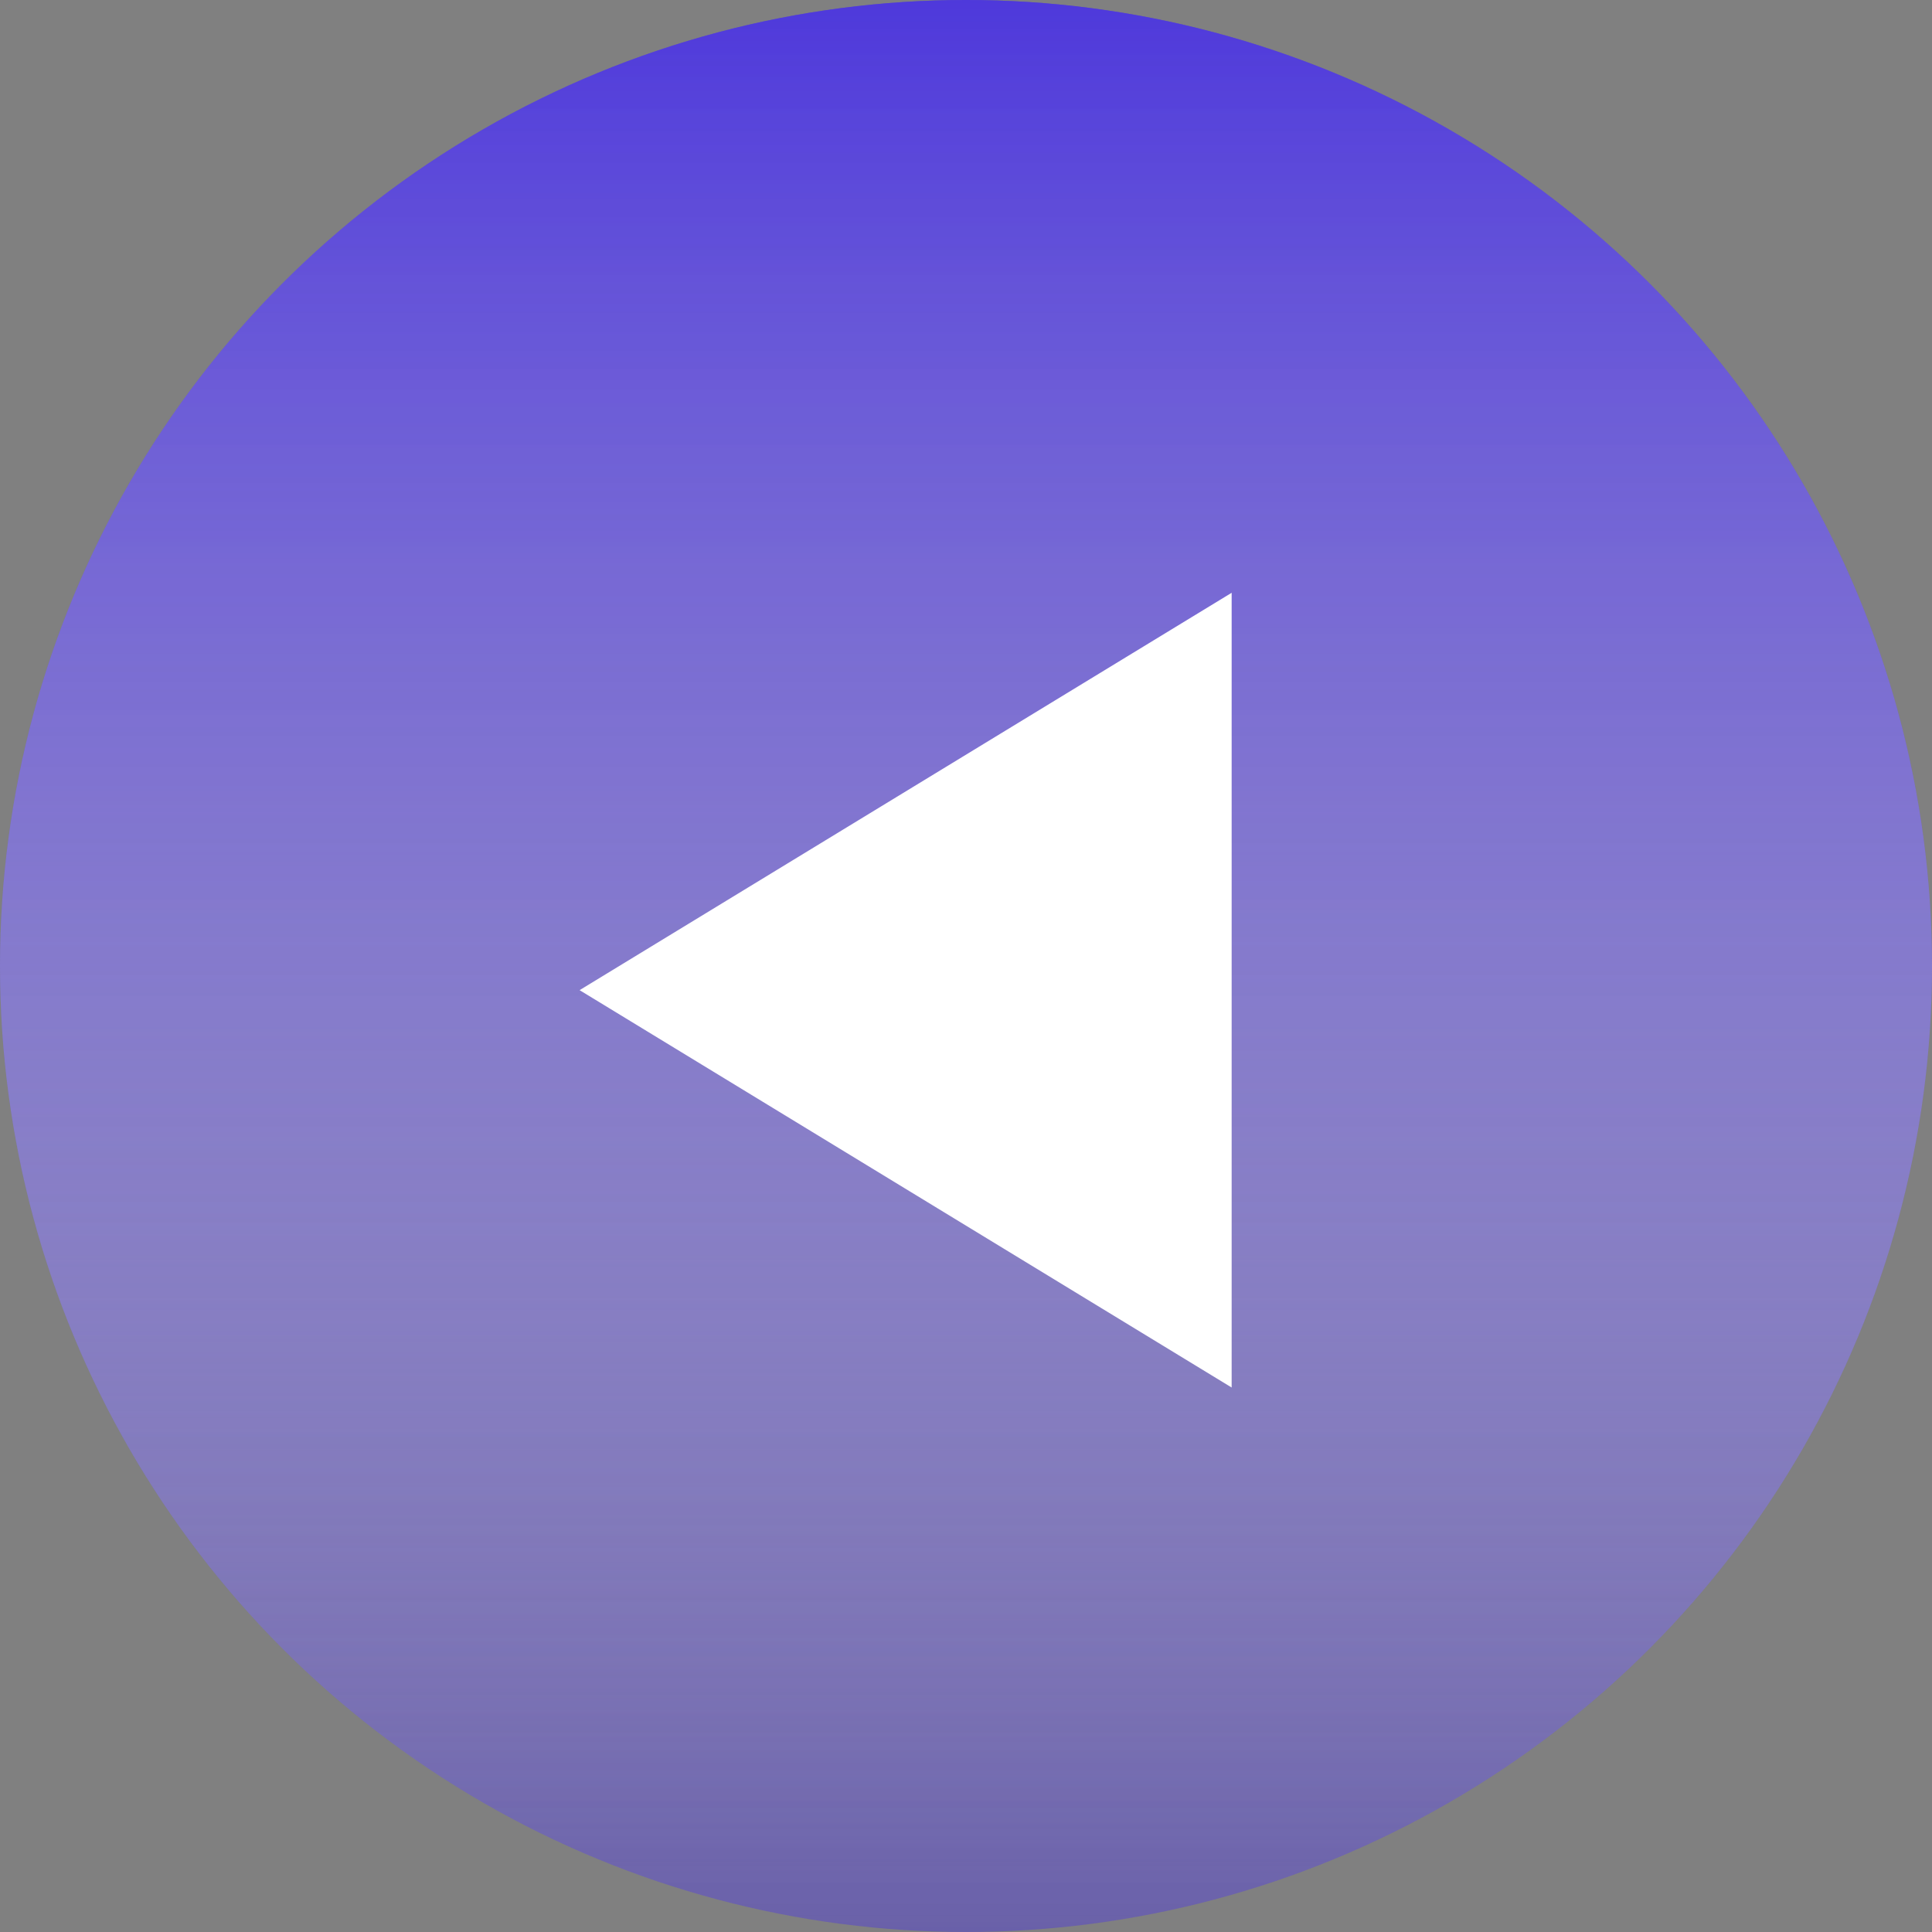 <svg width="40" height="40" viewBox="0 0 40 40" fill="none" xmlns="http://www.w3.org/2000/svg">
<rect x="0" y="0" width="40" height="40" fill="#808080" stroke="none"/>
<circle cx="20" cy="20" r="20" fill="#4830E6" fill-opacity="0.4"/>
<circle cx="20" cy="20" r="20" fill="url(#paint0_linear)" fill-opacity="0.7"/>
<circle cx="20" cy="20" r="20" fill="url(#paint1_linear)" fill-opacity="0.4"/>
<path d="M12 20.5L25.5 12.273V28.727L12 20.5Z" fill="white"/>
<defs>
<linearGradient id="paint0_linear" x1="20" y1="0" x2="20" y2="40" gradientUnits="userSpaceOnUse">
<stop stop-color="#4830E6"/>
<stop offset="1" stop-color="white" stop-opacity="0"/>
</linearGradient>
<linearGradient id="paint1_linear" x1="20" y1="0" x2="20" y2="40" gradientUnits="userSpaceOnUse">
<stop stop-color="#4830E6"/>
<stop offset="1" stop-color="white" stop-opacity="0"/>
</linearGradient>
</defs>
</svg>

